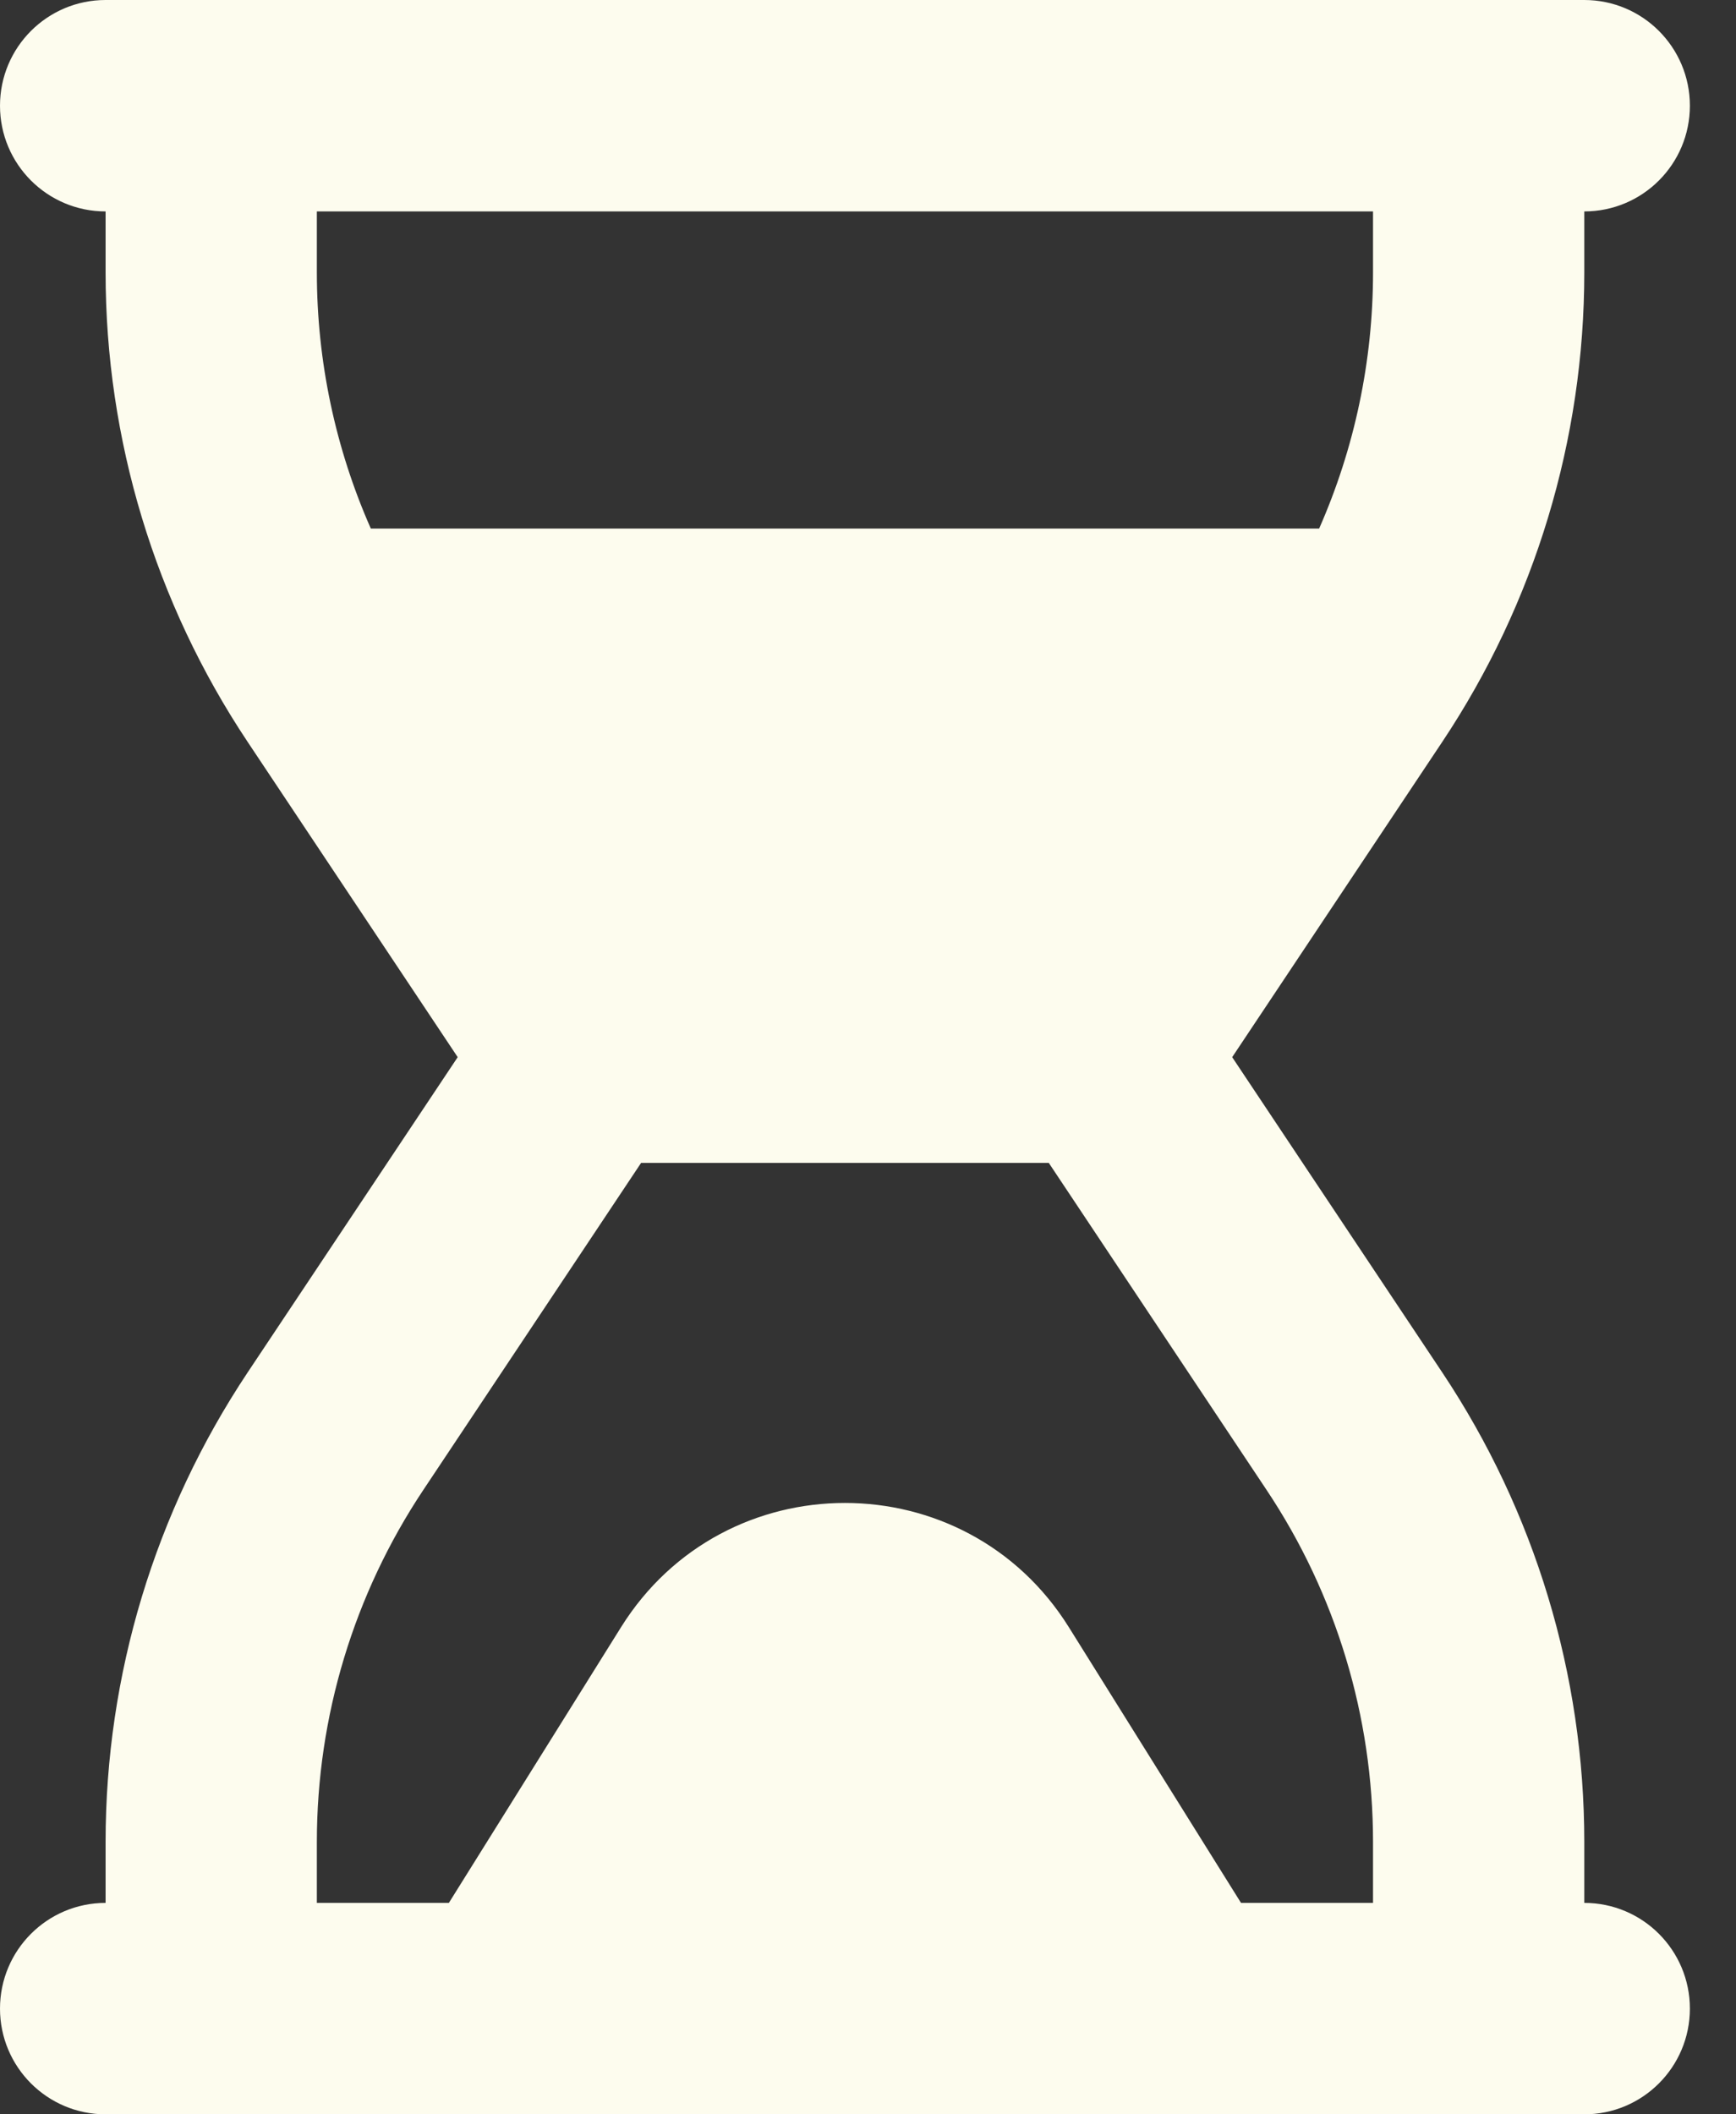 <svg width="23" height="28" viewBox="0 0 23 28" fill="none" xmlns="http://www.w3.org/2000/svg">
<rect x="0" y="0" width="23" height="28" fill="#333333" stroke="none"/>
<path fill-rule="evenodd" clip-rule="evenodd" d="M0 1.4C0 0.627 0.626 0 1.399 0H20.99C21.763 0 22.389 0.627 22.389 1.4C22.389 2.173 21.763 2.8 20.99 2.8V3.609C20.99 5.82 20.336 7.982 19.11 9.822L16.325 14L19.11 18.178C20.336 20.018 20.99 22.18 20.99 24.391V25.2C21.763 25.2 22.389 25.827 22.389 26.6C22.389 27.373 21.763 28 20.99 28H1.399C0.626 28 0 27.373 0 26.6C0 25.827 0.626 25.2 1.399 25.2V24.391C1.399 22.18 2.054 20.018 3.279 18.178L6.064 14L3.279 9.822C2.054 7.982 1.399 5.82 1.399 3.609V2.8C0.626 2.8 0 2.173 0 1.4ZM4.198 25.2H5.947L8.228 21.549C9.598 19.355 12.791 19.355 14.161 21.549L16.442 25.2H18.191V24.391C18.191 22.733 17.701 21.111 16.781 19.732L13.895 15.4H8.494L5.608 19.732C4.689 21.111 4.198 22.733 4.198 24.391V25.2ZM4.198 2.8H18.191V3.609C18.191 4.782 17.946 5.936 17.477 7H4.913C4.443 5.936 4.198 4.782 4.198 3.609V2.8Z" fill="#FDFCEE"/>
</svg>
